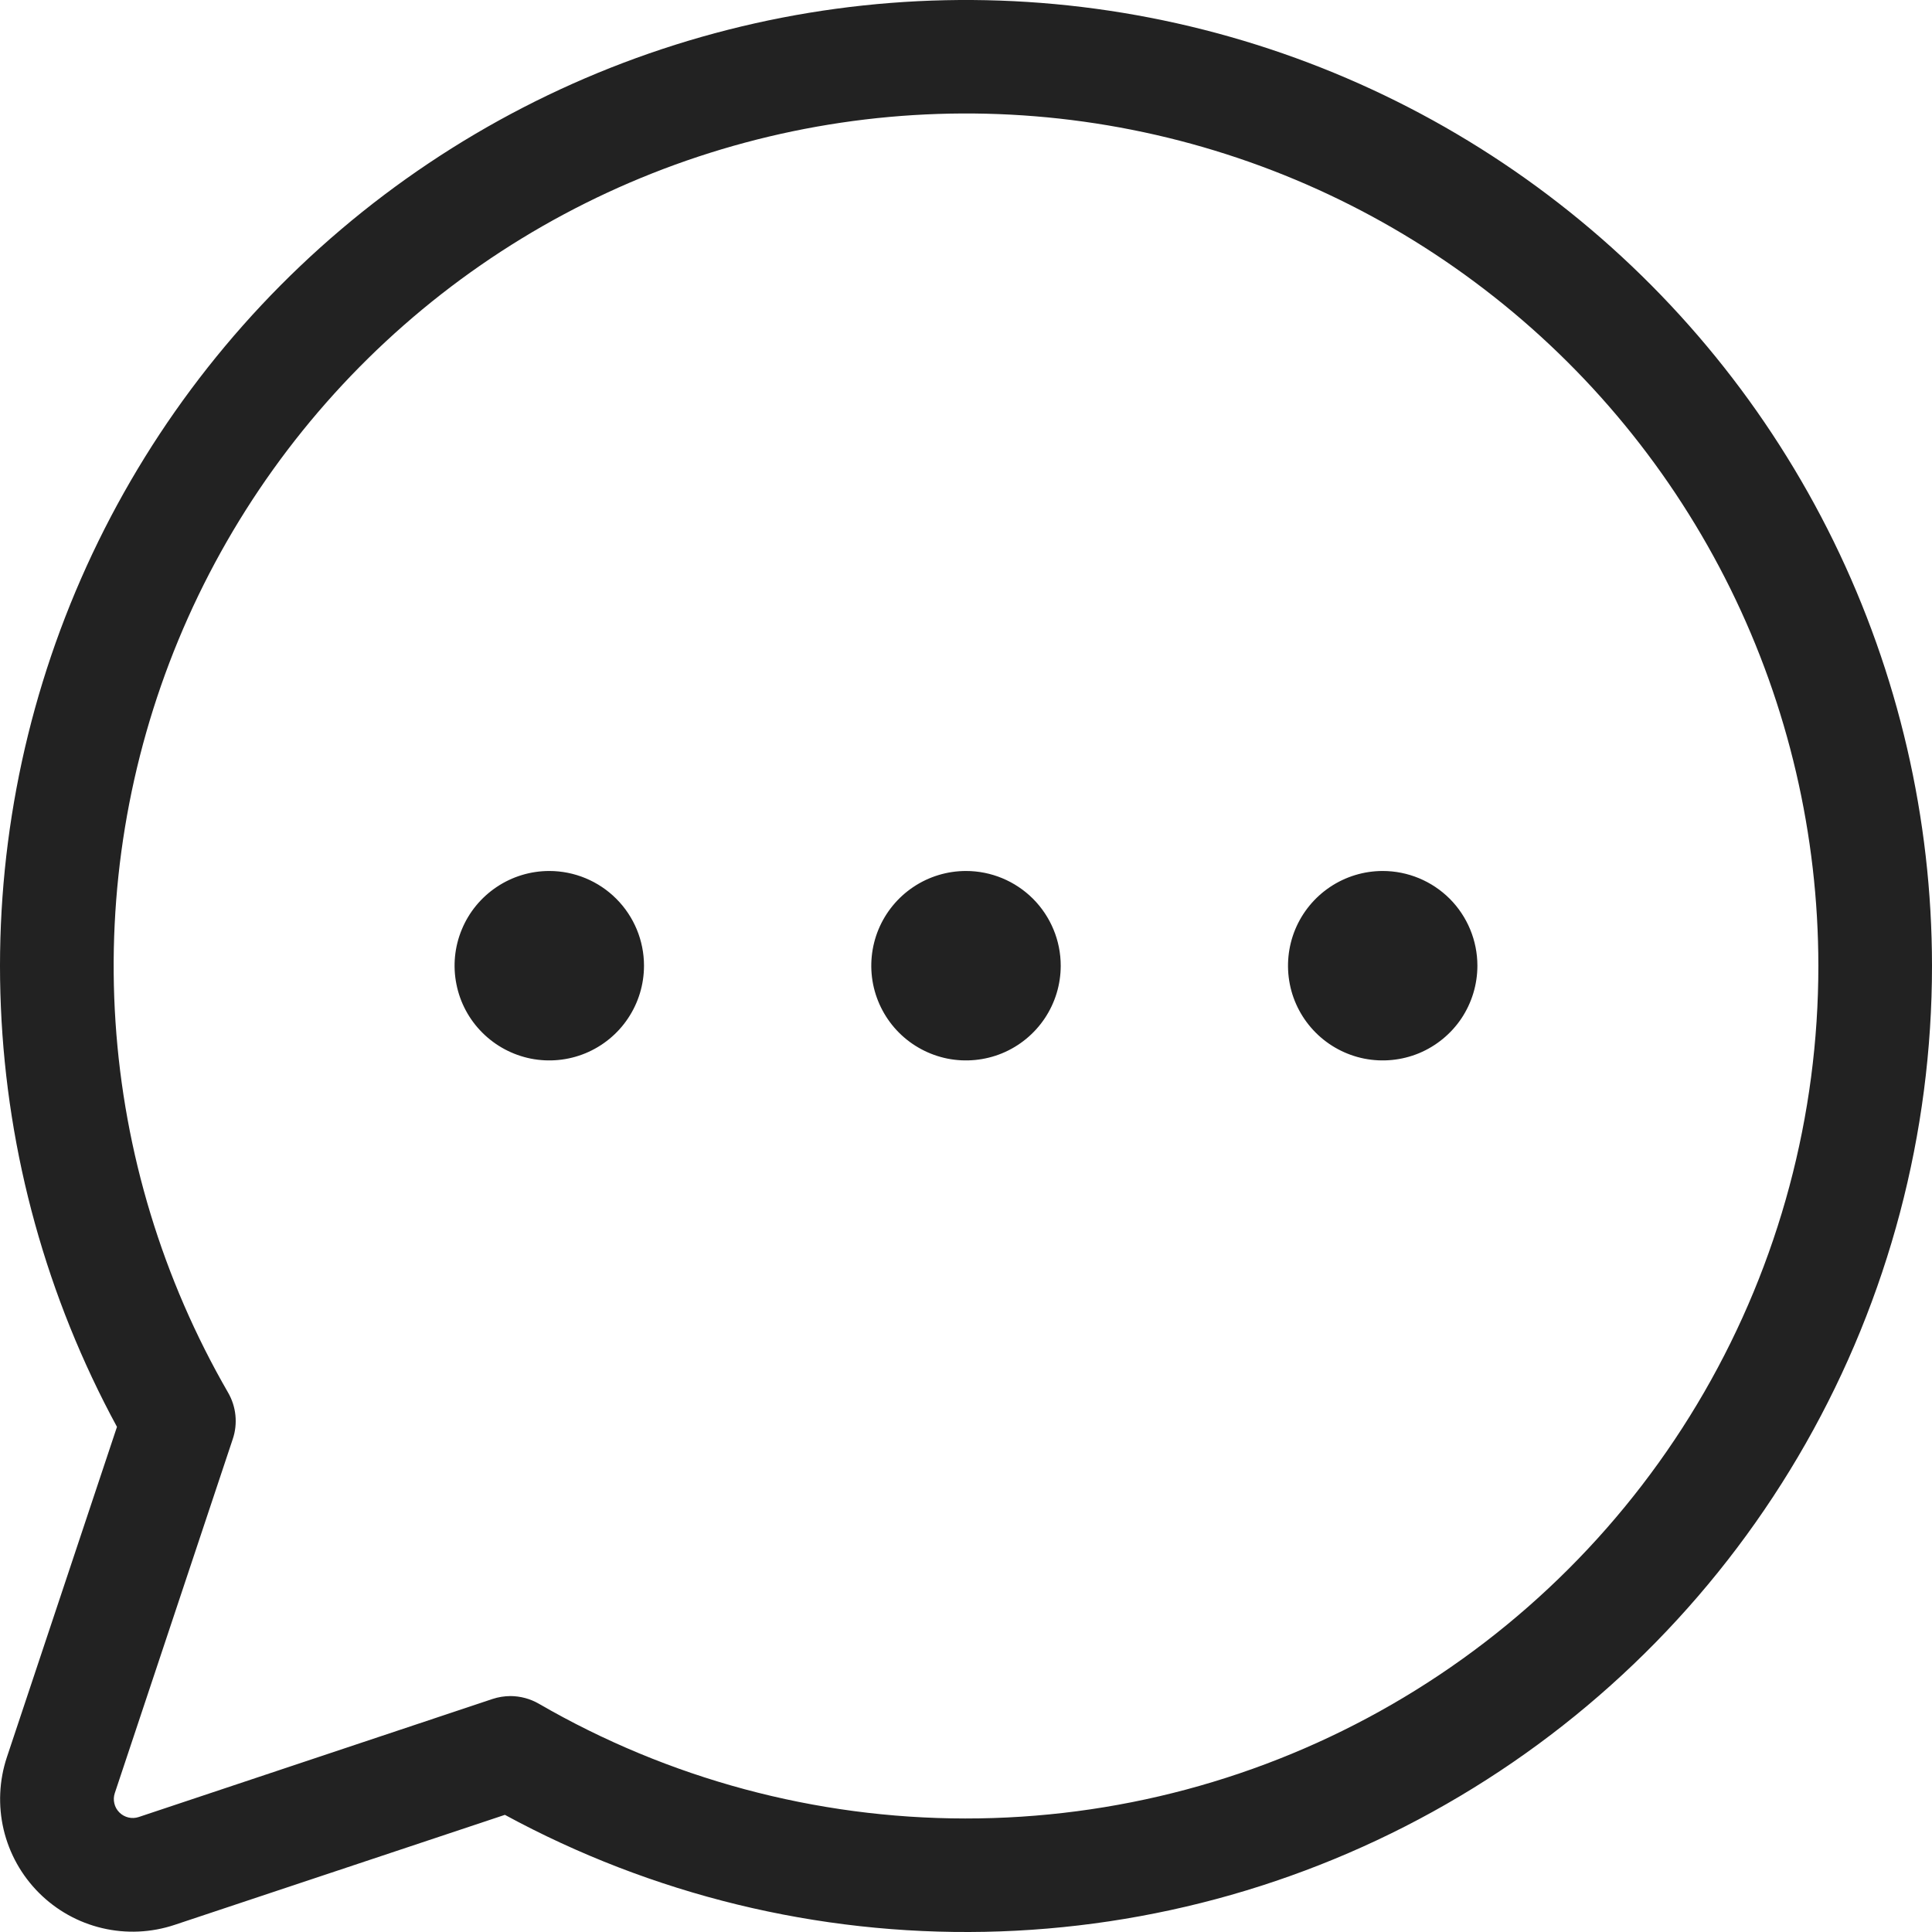 <svg width="33" height="33" viewBox="0 0 33 33" fill="none" xmlns="http://www.w3.org/2000/svg">
<path d="M18.118 16.495C18.118 16.815 18.023 17.128 17.845 17.394C17.667 17.66 17.415 17.867 17.119 17.99C16.823 18.112 16.498 18.144 16.184 18.082C15.871 18.019 15.582 17.865 15.356 17.639C15.13 17.413 14.976 17.125 14.913 16.811C14.851 16.497 14.883 16.172 15.005 15.876C15.128 15.58 15.335 15.328 15.601 15.15C15.867 14.972 16.18 14.877 16.5 14.877C16.929 14.877 17.34 15.048 17.644 15.351C17.947 15.655 18.118 16.066 18.118 16.495ZM9.382 14.877C9.062 14.877 8.75 14.972 8.484 15.15C8.218 15.328 8.01 15.58 7.888 15.876C7.765 16.172 7.733 16.497 7.796 16.811C7.858 17.125 8.012 17.413 8.239 17.639C8.465 17.865 8.753 18.019 9.067 18.082C9.381 18.144 9.706 18.112 10.001 17.99C10.297 17.867 10.55 17.66 10.727 17.394C10.905 17.128 11 16.815 11 16.495C11 16.066 10.83 15.655 10.526 15.351C10.223 15.048 9.811 14.877 9.382 14.877ZM23.618 14.877C23.298 14.877 22.985 14.972 22.719 15.15C22.453 15.328 22.246 15.58 22.123 15.876C22.001 16.172 21.969 16.497 22.031 16.811C22.093 17.125 22.248 17.413 22.474 17.639C22.7 17.865 22.988 18.019 23.302 18.082C23.616 18.144 23.941 18.112 24.237 17.99C24.532 17.867 24.785 17.66 24.963 17.394C25.14 17.128 25.235 16.815 25.235 16.495C25.235 16.066 25.065 15.655 24.762 15.351C24.458 15.048 24.047 14.877 23.618 14.877ZM33 16.495C33.001 19.356 32.258 22.167 30.844 24.654C29.43 27.141 27.395 29.218 24.936 30.68C22.478 32.143 19.682 32.941 16.822 32.997C13.962 33.053 11.137 32.364 8.624 30.999L2.983 32.878C2.584 33.011 2.156 33.031 1.746 32.934C1.337 32.838 0.963 32.629 0.665 32.331C0.368 32.034 0.159 31.66 0.062 31.25C-0.034 30.841 -0.015 30.412 0.118 30.013L1.998 24.372C0.8 22.164 0.121 19.711 0.015 17.201C-0.092 14.691 0.376 12.189 1.383 9.887C2.39 7.586 3.909 5.544 5.825 3.919C7.741 2.293 10.002 1.127 12.437 0.508C14.872 -0.111 17.416 -0.165 19.875 0.349C22.334 0.863 24.644 1.932 26.627 3.474C28.61 5.016 30.215 6.99 31.32 9.247C32.424 11.504 32.999 13.983 33 16.495ZM31.059 16.495C31.058 14.262 30.544 12.058 29.556 10.055C28.567 8.052 27.132 6.304 25.359 4.945C23.587 3.585 21.526 2.652 19.335 2.217C17.145 1.782 14.884 1.857 12.727 2.436C10.57 3.015 8.575 4.082 6.896 5.556C5.218 7.029 3.901 8.869 3.047 10.932C2.193 12.996 1.826 15.229 1.973 17.457C2.12 19.686 2.778 21.851 3.895 23.785C3.964 23.904 4.007 24.036 4.021 24.173C4.035 24.31 4.02 24.449 3.976 24.579L1.961 30.627C1.942 30.683 1.939 30.745 1.953 30.803C1.966 30.862 1.996 30.915 2.039 30.958C2.081 31 2.135 31.03 2.193 31.044C2.252 31.058 2.313 31.055 2.37 31.036L8.412 29.02C8.511 28.987 8.615 28.971 8.719 28.97C8.889 28.971 9.057 29.016 9.204 29.101C11.418 30.383 13.93 31.059 16.487 31.061C19.045 31.063 21.558 30.392 23.774 29.113C25.989 27.835 27.829 25.996 29.108 23.781C30.387 21.566 31.06 19.053 31.059 16.495Z" fill="#222222"/>
</svg>
